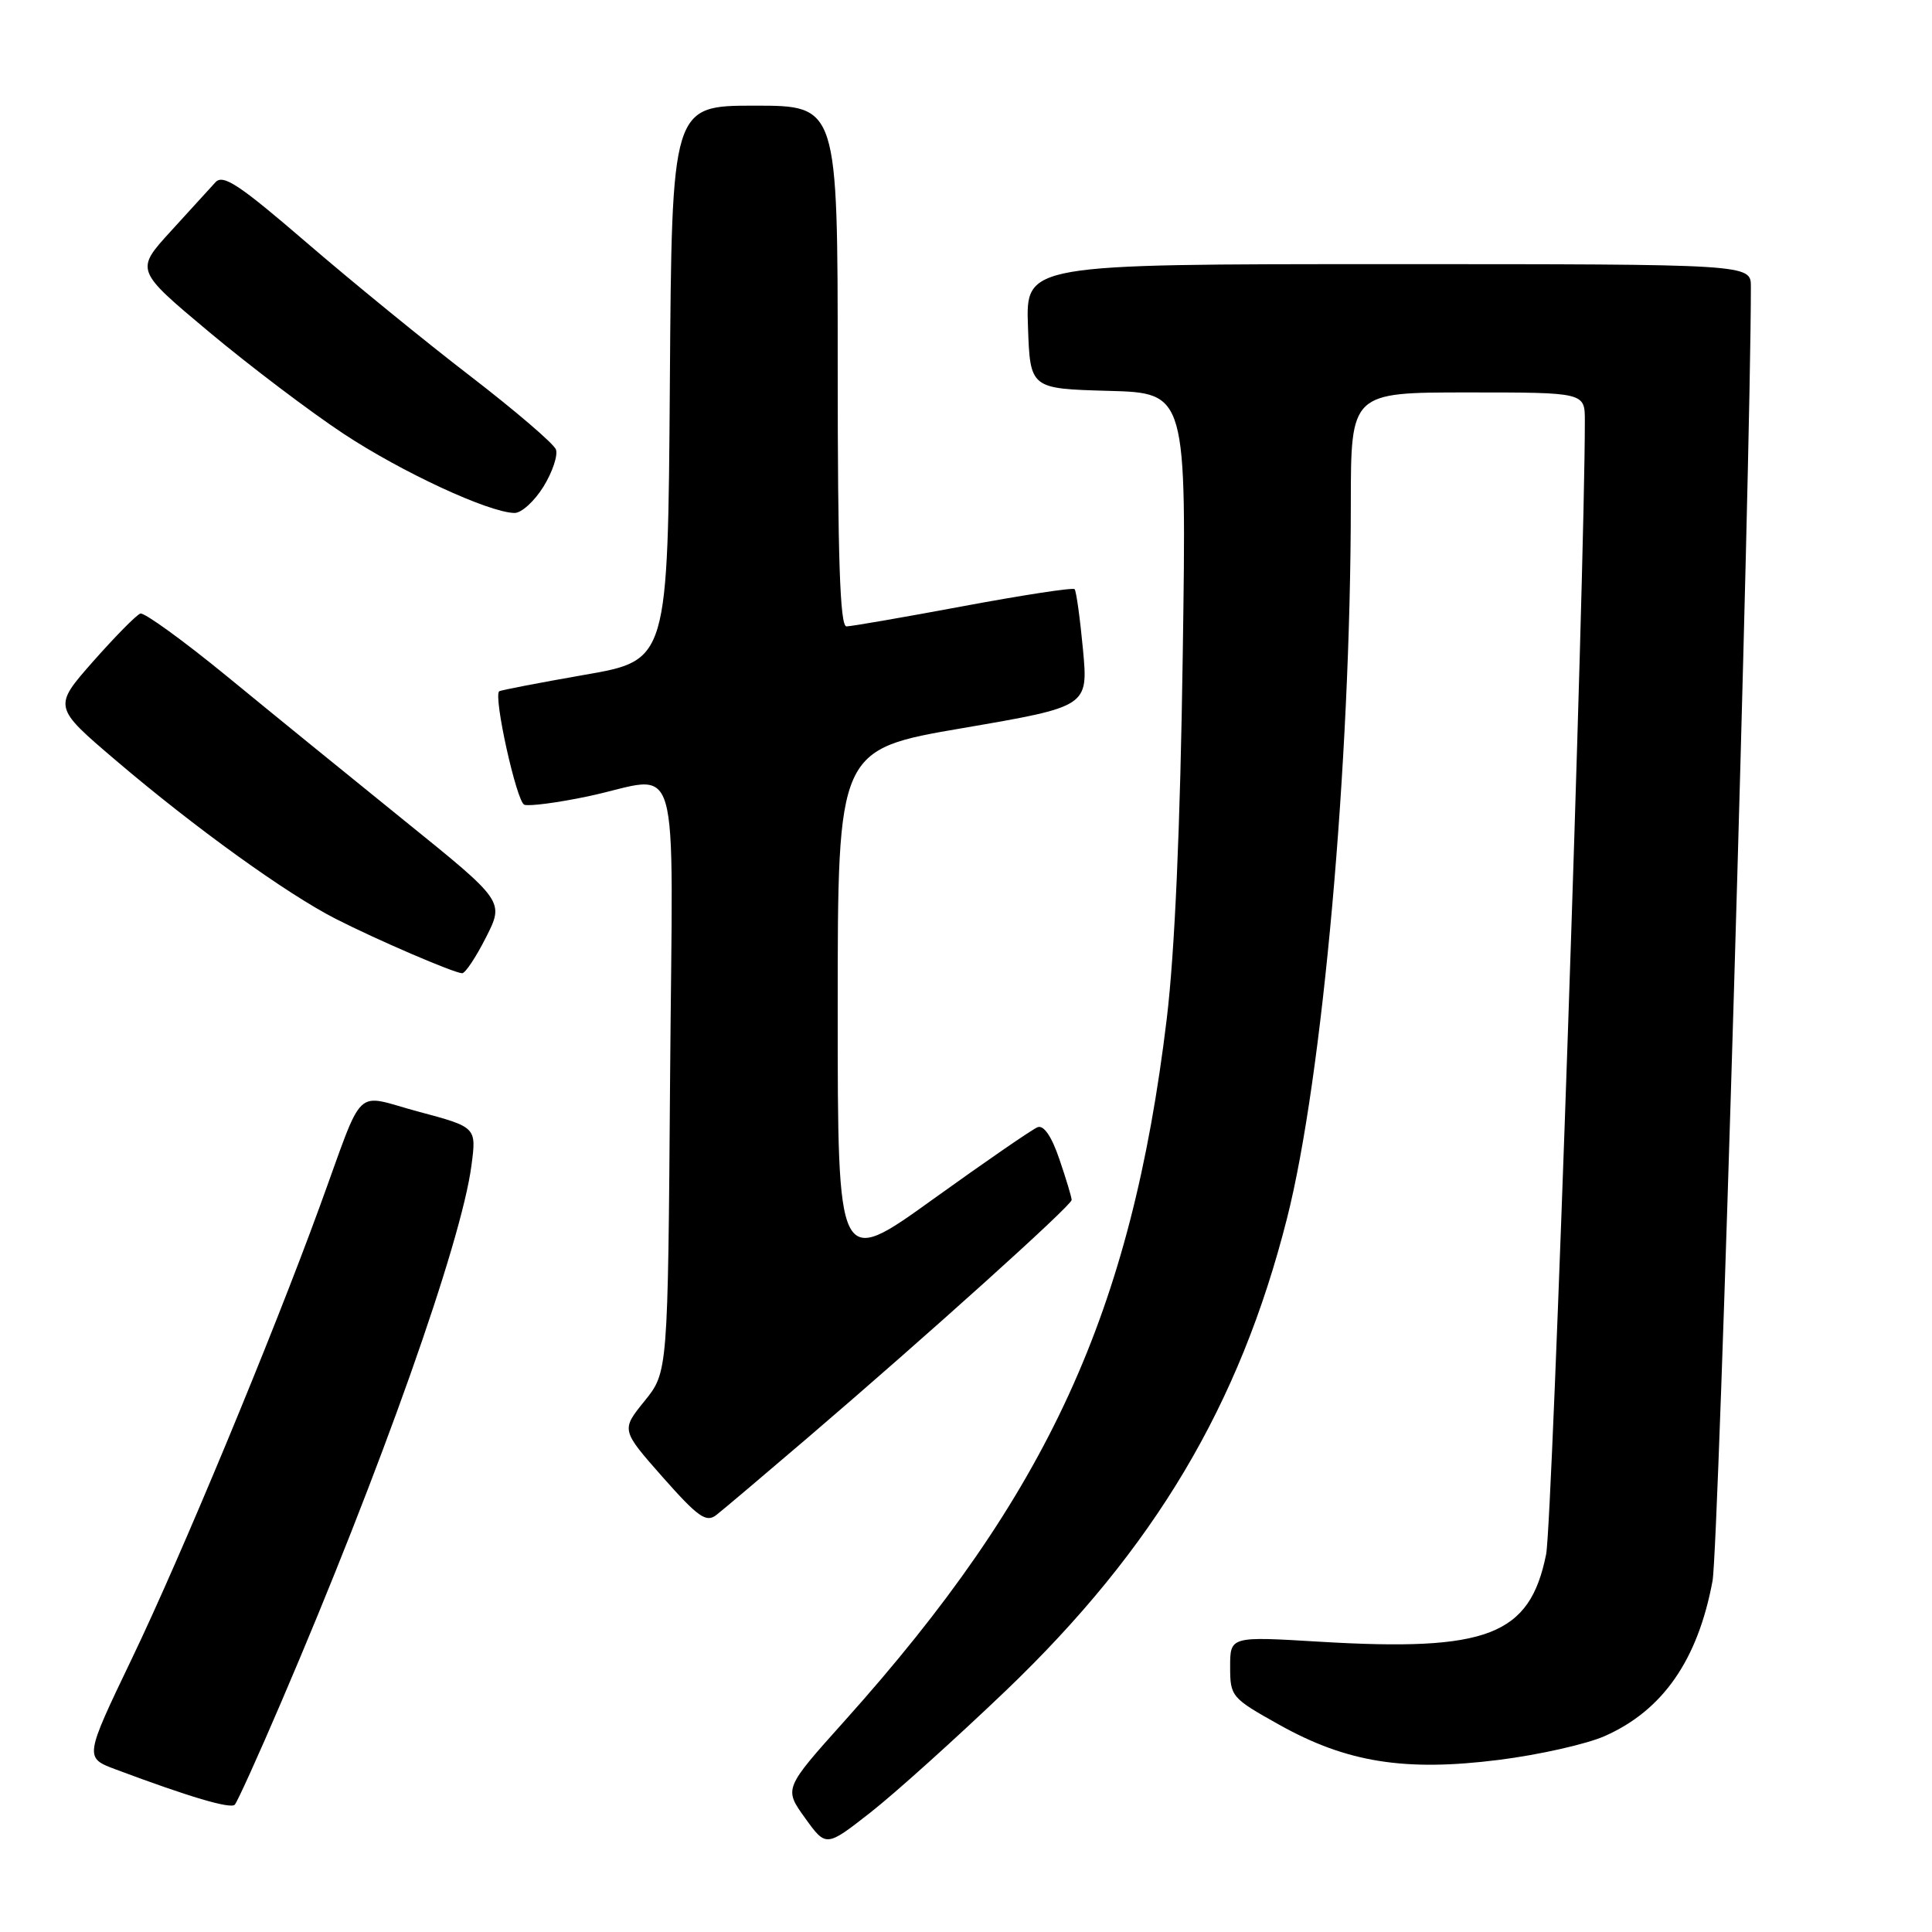 <?xml version="1.0" encoding="UTF-8" standalone="no"?>
<!DOCTYPE svg PUBLIC "-//W3C//DTD SVG 1.1//EN" "http://www.w3.org/Graphics/SVG/1.1/DTD/svg11.dtd" >
<svg xmlns="http://www.w3.org/2000/svg" xmlns:xlink="http://www.w3.org/1999/xlink" version="1.1" viewBox="0 0 256 256">
 <g >
 <path fill="currentColor"
d=" M 133.26 224.04 C 152.94 205.20 164.26 186.19 170.53 161.46 C 175.25 142.87 178.98 101.09 178.99 66.75 C 179.00 52.00 179.00 52.00 194.50 52.00 C 210.00 52.00 210.00 52.00 210.00 55.75 C 210.01 75.83 205.71 201.79 204.87 205.95 C 202.71 216.70 197.13 218.86 174.93 217.54 C 163.00 216.82 163.00 216.82 163.00 220.86 C 163.00 224.80 163.17 225.00 169.51 228.54 C 178.44 233.54 186.14 234.77 198.64 233.19 C 203.94 232.52 210.24 231.10 212.63 230.04 C 220.33 226.64 224.97 219.96 226.92 209.48 C 227.75 205.04 232.00 61.43 232.00 37.98 C 232.00 35.00 232.00 35.00 183.96 35.00 C 135.92 35.00 135.92 35.00 136.21 43.25 C 136.50 51.50 136.50 51.50 146.86 51.79 C 157.23 52.07 157.23 52.07 156.72 86.79 C 156.39 109.61 155.67 126.12 154.60 135.00 C 149.91 173.89 138.86 197.98 111.92 228.02 C 103.87 237.00 103.87 237.00 106.67 240.89 C 109.46 244.77 109.46 244.77 115.37 240.14 C 118.62 237.59 126.67 230.34 133.26 224.04 Z  M 37.28 225.50 C 50.50 194.67 61.13 164.66 62.47 154.43 C 63.14 149.36 63.14 149.36 55.49 147.31 C 46.69 144.97 48.43 143.29 42.33 159.97 C 36.07 177.14 23.96 206.27 17.51 219.70 C 11.18 232.90 11.18 232.90 15.34 234.46 C 25.12 238.12 30.54 239.72 31.11 239.13 C 31.44 238.78 34.22 232.65 37.28 225.50 Z  M 107.00 190.53 C 123.01 176.83 142.00 159.72 142.00 159.00 C 142.00 158.65 141.27 156.22 140.38 153.62 C 139.36 150.60 138.31 149.05 137.49 149.36 C 136.79 149.63 130.55 153.93 123.61 158.92 C 111.00 167.99 111.00 167.99 111.00 133.65 C 111.00 99.31 111.00 99.31 127.60 96.47 C 144.20 93.62 144.20 93.62 143.50 86.06 C 143.11 81.90 142.61 78.31 142.39 78.07 C 142.16 77.83 135.53 78.85 127.64 80.32 C 119.76 81.79 112.79 83.00 112.16 83.00 C 111.30 83.00 111.00 73.97 111.00 48.50 C 111.00 14.00 111.00 14.00 100.01 14.00 C 89.02 14.00 89.02 14.00 88.76 50.75 C 88.50 87.50 88.50 87.50 77.50 89.41 C 71.45 90.47 66.34 91.45 66.15 91.60 C 65.34 92.22 68.45 106.23 69.47 106.63 C 70.09 106.86 73.86 106.37 77.86 105.53 C 90.50 102.87 89.13 98.18 88.79 142.91 C 88.50 181.82 88.50 181.82 85.40 185.65 C 82.30 189.48 82.30 189.48 87.81 195.73 C 92.49 201.02 93.57 201.79 94.91 200.75 C 95.79 200.07 101.22 195.47 107.00 190.53 Z  M 64.39 124.22 C 66.82 119.43 66.82 119.43 53.66 108.80 C 46.42 102.95 35.78 94.30 30.02 89.57 C 24.25 84.85 19.11 81.13 18.60 81.30 C 18.08 81.47 15.27 84.33 12.34 87.64 C 7.03 93.67 7.03 93.67 15.39 100.79 C 25.85 109.70 37.99 118.44 44.50 121.76 C 49.95 124.54 60.06 128.89 61.23 128.96 C 61.64 128.98 63.06 126.85 64.39 124.22 Z  M 72.02 64.47 C 73.21 62.54 73.95 60.32 73.66 59.55 C 73.36 58.78 68.26 54.41 62.31 49.83 C 56.36 45.26 46.61 37.30 40.64 32.16 C 31.71 24.47 29.56 23.04 28.55 24.15 C 27.87 24.89 25.20 27.82 22.62 30.65 C 17.92 35.80 17.92 35.80 27.71 43.99 C 33.09 48.49 41.10 54.55 45.50 57.46 C 53.25 62.58 64.76 67.91 68.17 67.97 C 69.09 67.99 70.82 66.41 72.02 64.47 Z "/>
</g>
</svg>